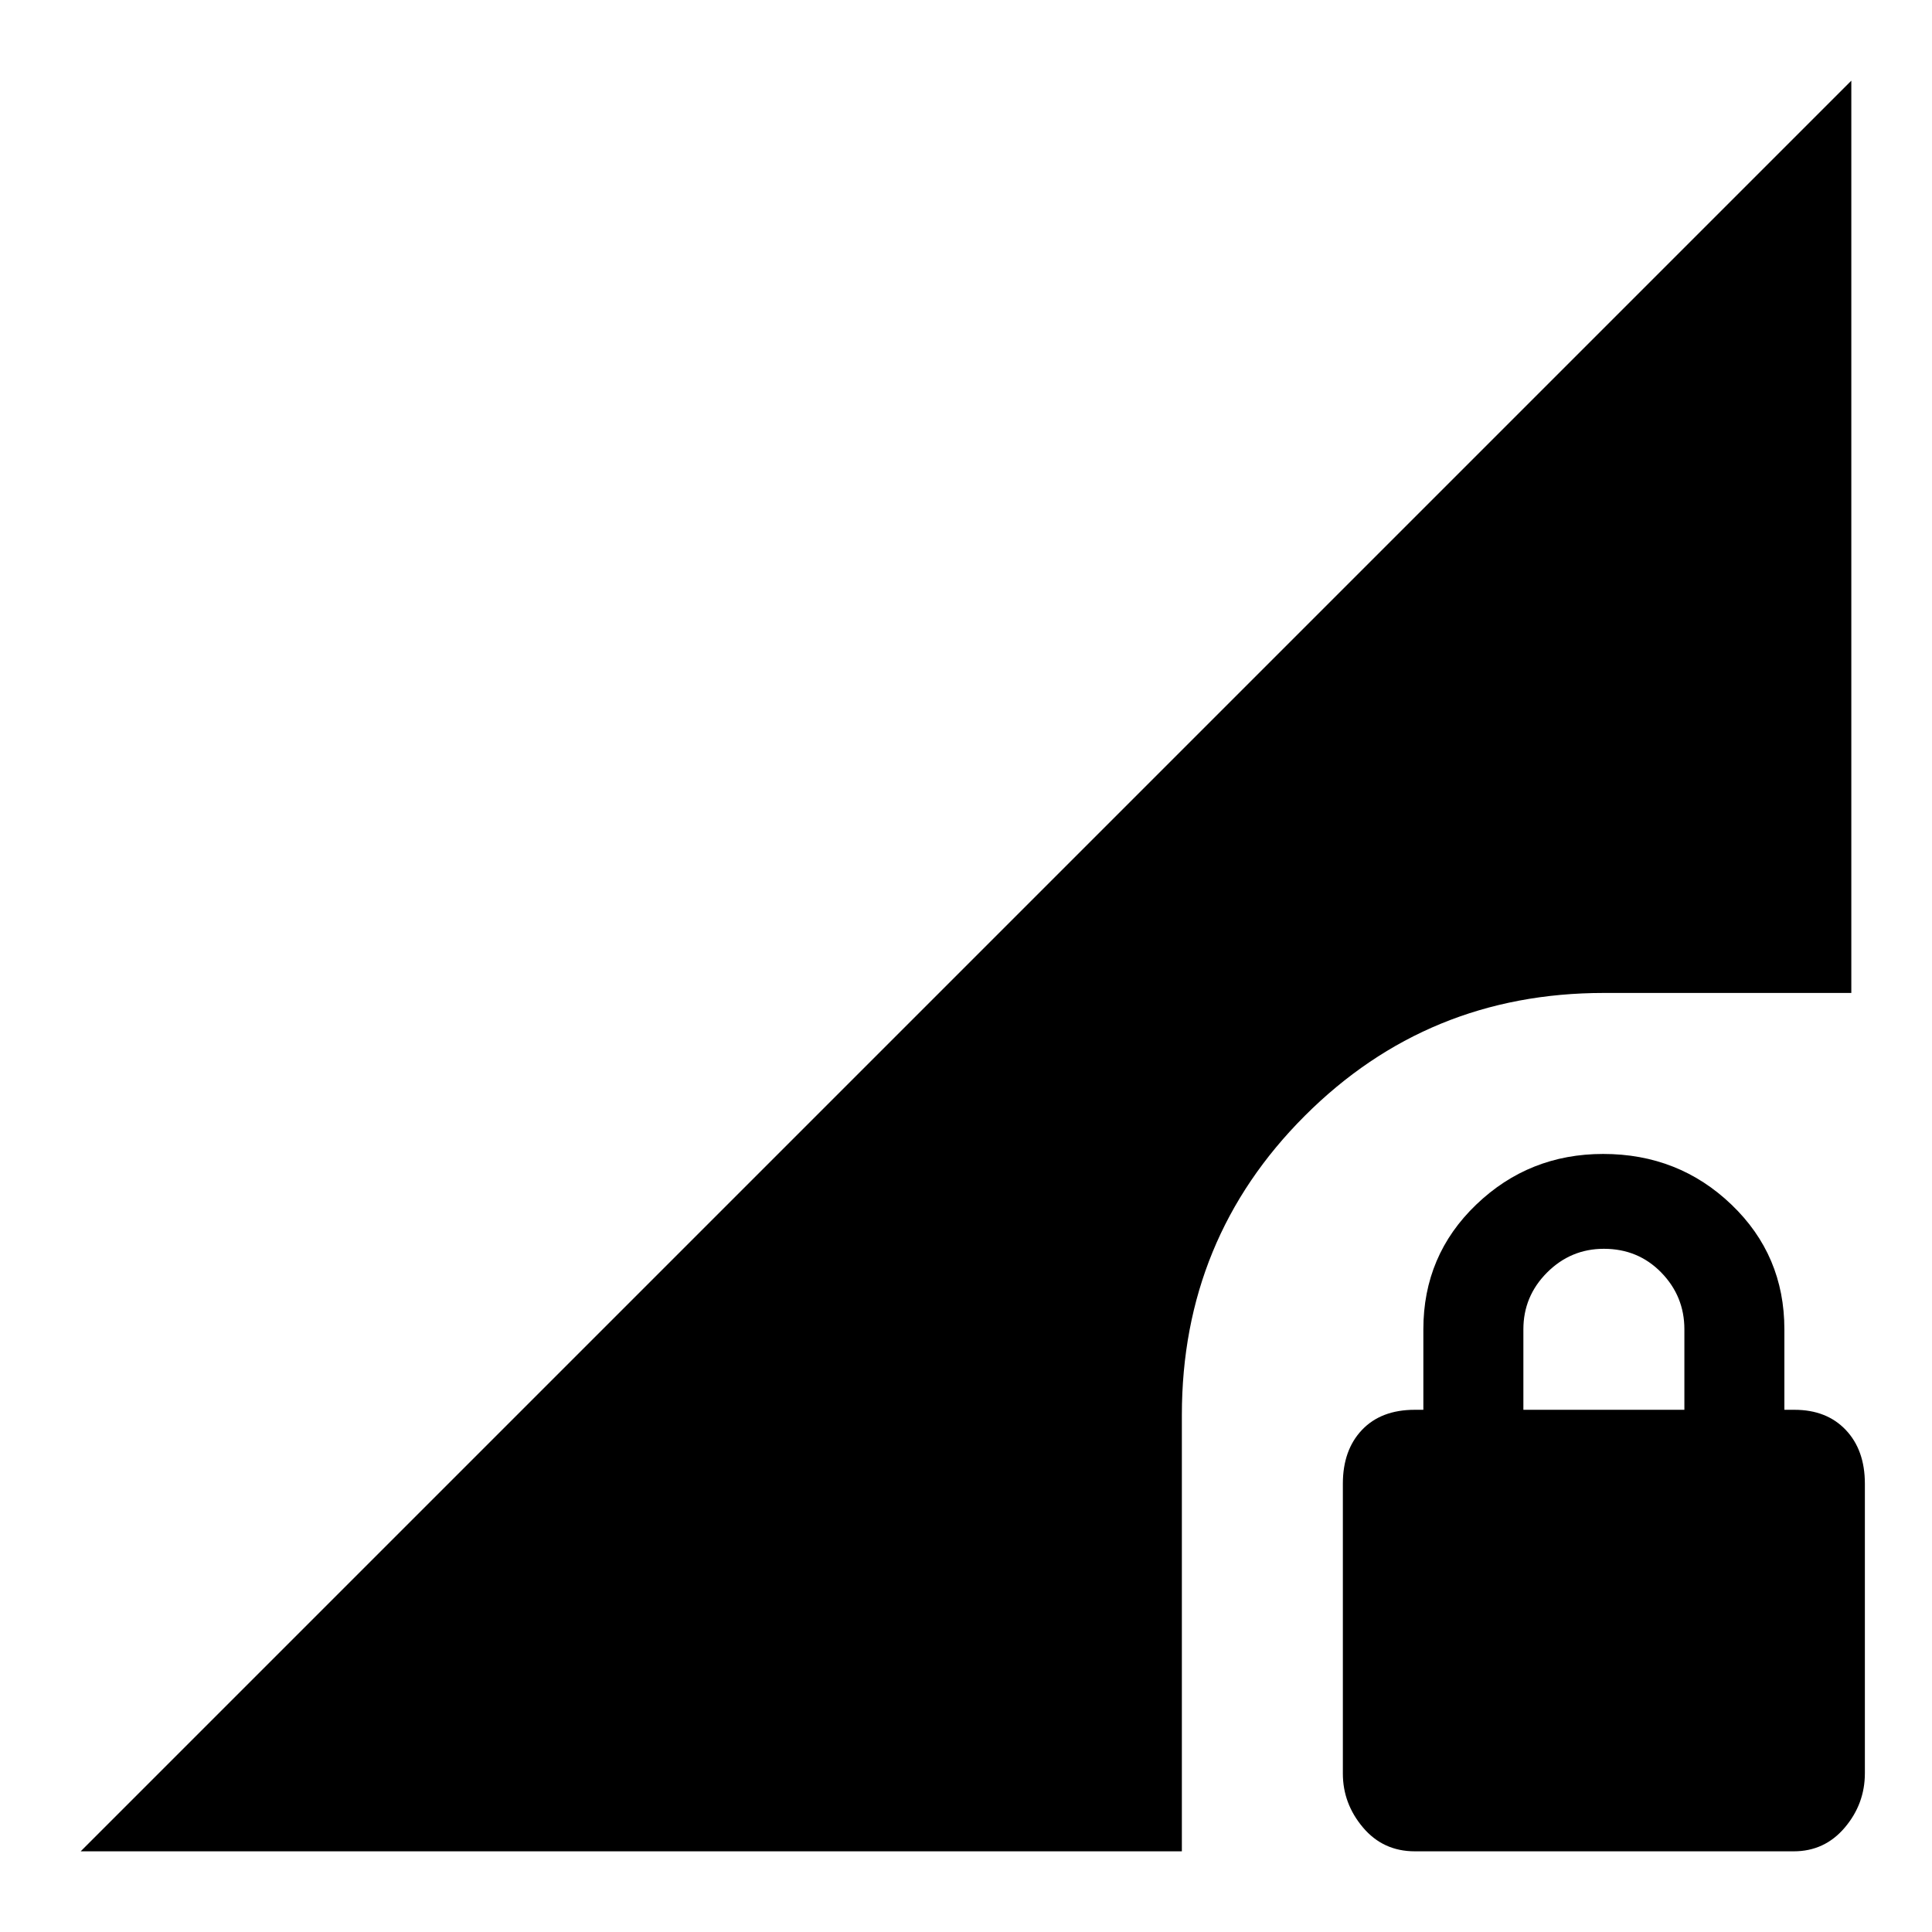 <svg xmlns="http://www.w3.org/2000/svg" height="24" viewBox="0 -960 960 960" width="24"><path d="M703.01-40.09q-15.75 0-25.75-11.85-10-11.84-10-26.8v-143.99q0-16.75 9.5-26.75t26.24-10h4.26v-40q0-36.76 26.25-61.94 26.25-25.19 63.11-25.19 37.47 0 63.75 25.19 26.28 25.18 26.28 61.94v40h5q16 0 25.5 10t9.5 26.74v143.83q0 15.26-10 27.04t-25.33 11.78H703.01Zm53.95-219.39h80v-40q0-16.43-11.5-28.22-11.5-11.78-28.5-11.78-16.44 0-28.22 11.78-11.78 11.79-11.78 28.22v40ZM40.09-40.09l879.82-879.82v453.3H796.96q-87.57 0-148.63 61.07-61.07 61.06-61.07 148.63v216.82H40.09Z"/></svg>